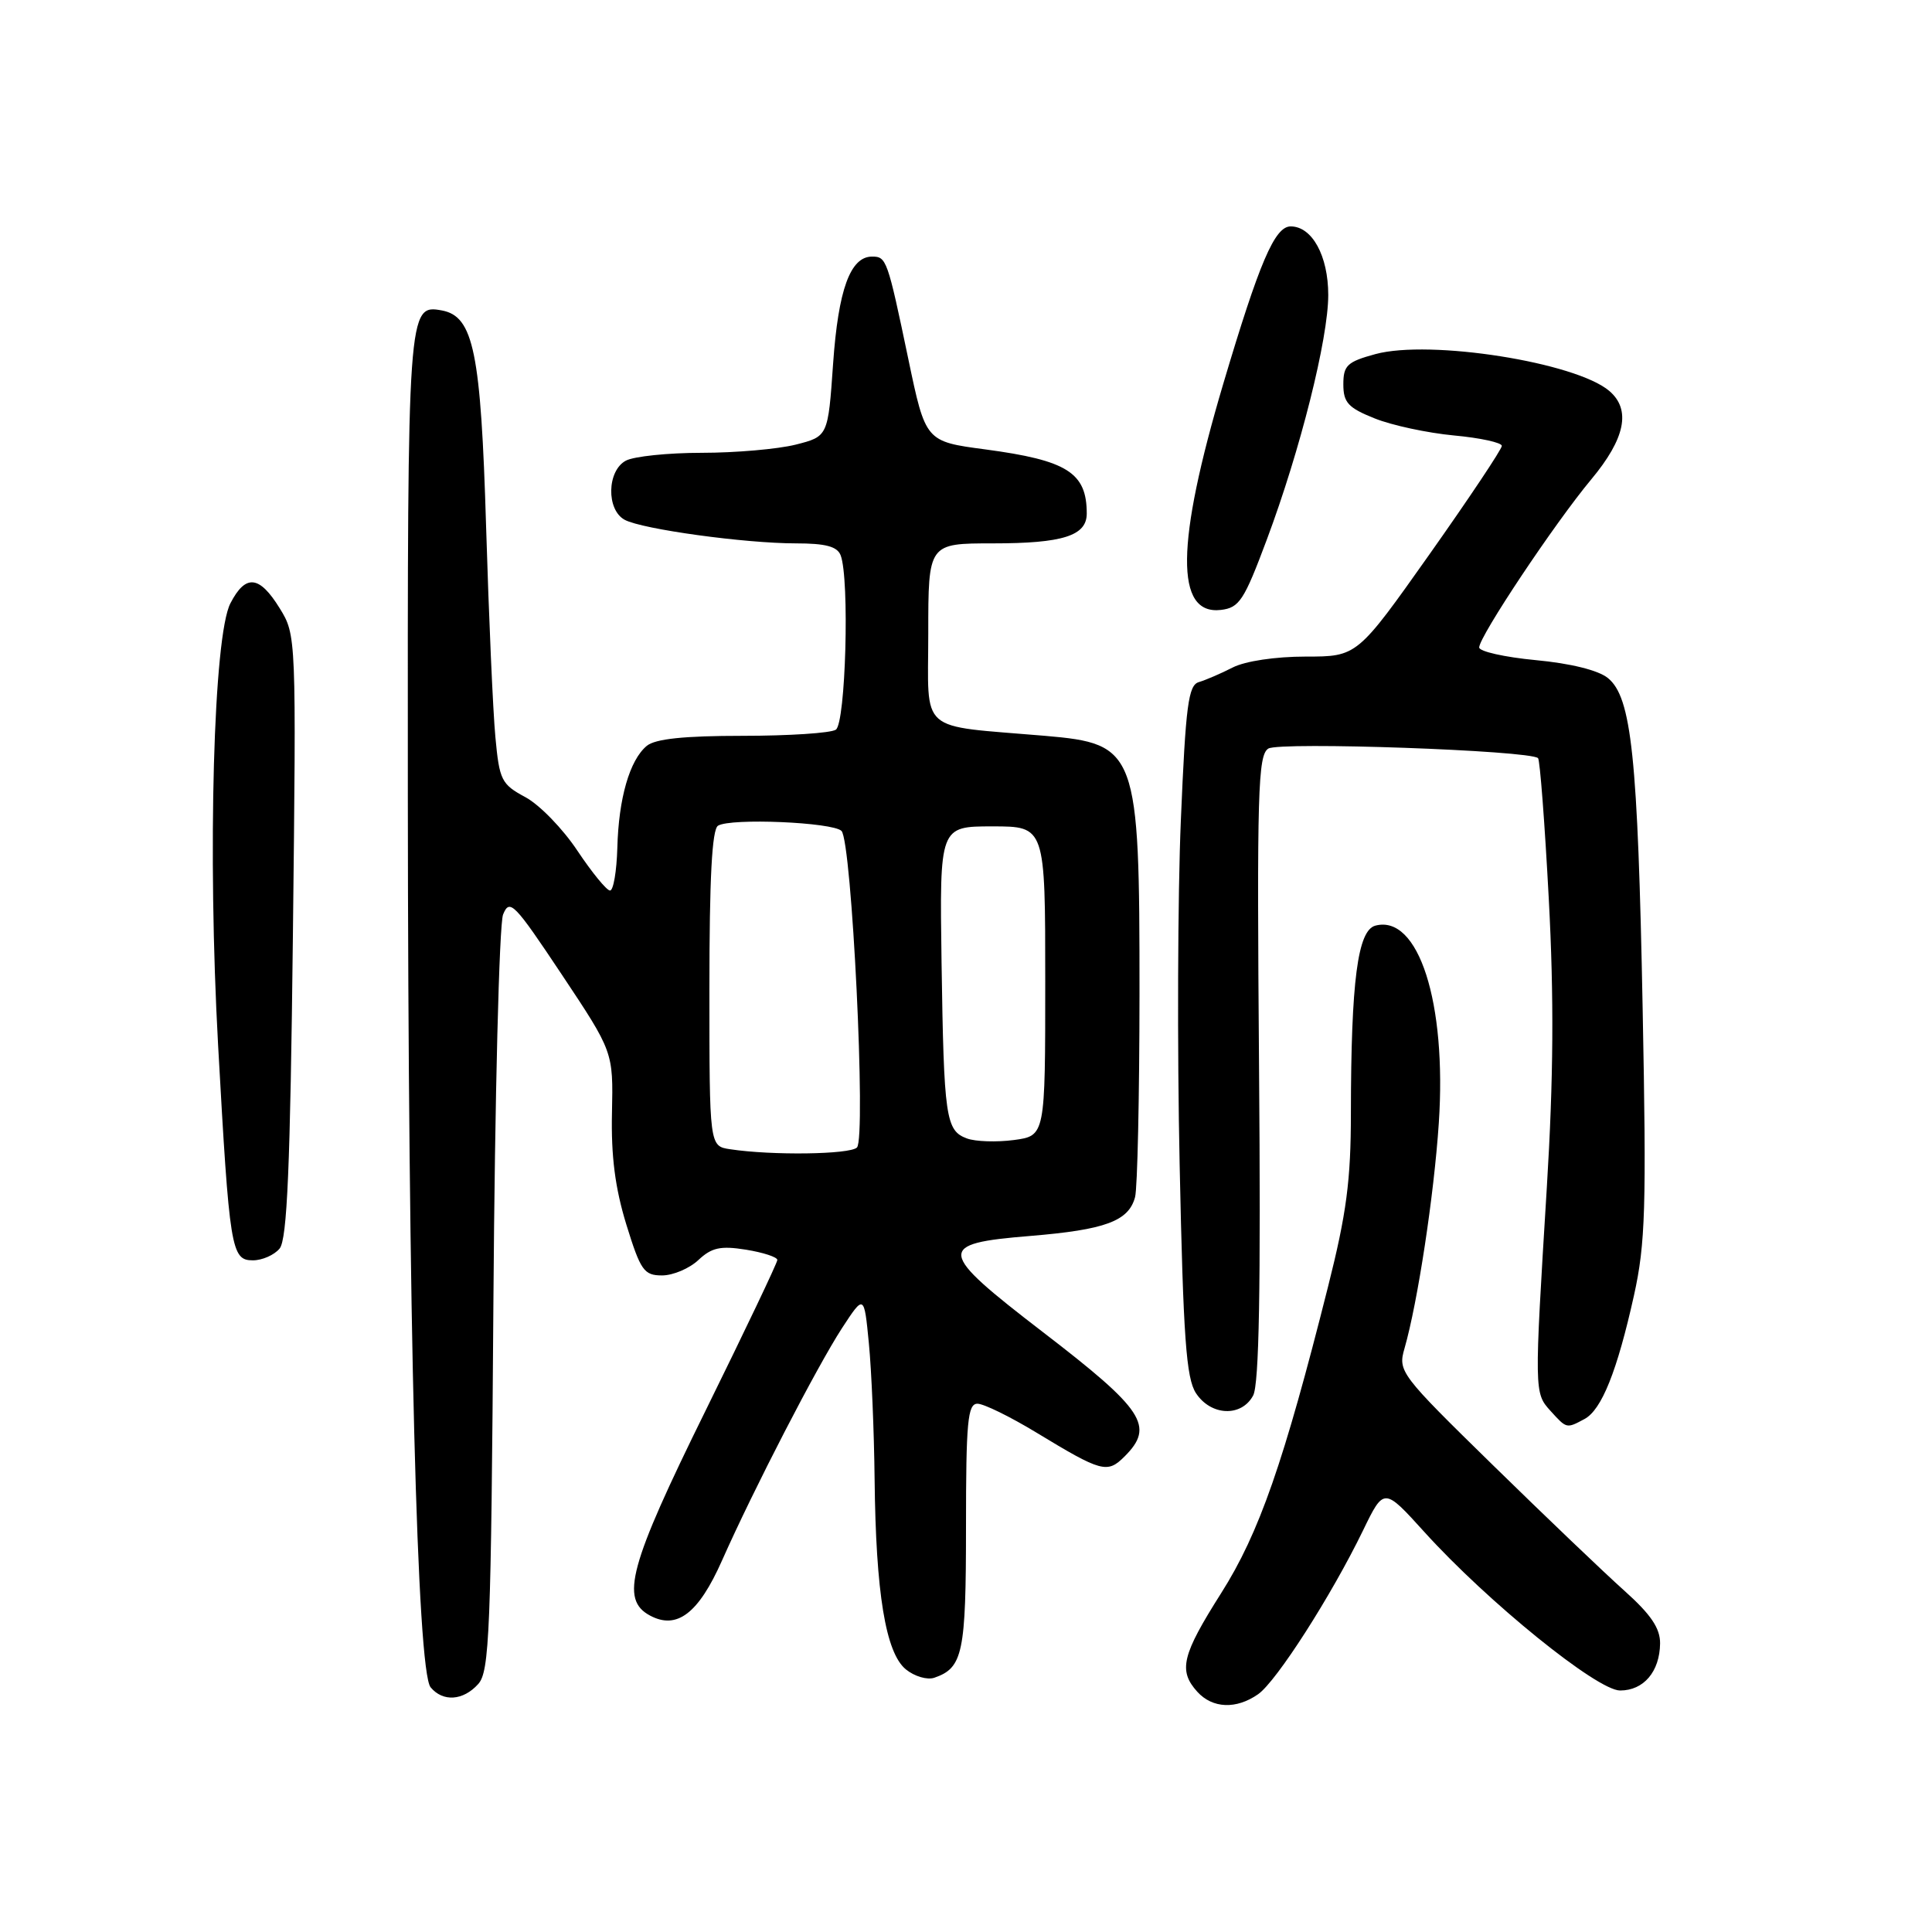 <?xml version="1.0" encoding="UTF-8" standalone="no"?>
<!DOCTYPE svg PUBLIC "-//W3C//DTD SVG 1.1//EN" "http://www.w3.org/Graphics/SVG/1.1/DTD/svg11.dtd" >
<svg xmlns="http://www.w3.org/2000/svg" xmlns:xlink="http://www.w3.org/1999/xlink" version="1.1" viewBox="0 0 256 256">
 <g >
 <path fill="currentColor"
d=" M 166.71 224.49 C 169.14 222.79 176.41 211.44 180.61 202.79 C 183.38 197.08 183.38 197.08 188.74 203.00 C 197.12 212.26 211.62 224.00 214.67 224.00 C 217.80 224.00 219.92 221.50 219.97 217.77 C 219.99 215.76 218.76 213.93 215.25 210.79 C 212.64 208.46 204.81 200.98 197.85 194.17 C 185.49 182.08 185.22 181.72 186.11 178.65 C 187.85 172.58 190.01 158.41 190.65 148.80 C 191.71 132.84 187.96 121.15 182.25 122.65 C 179.90 123.26 179.02 129.97 179.00 147.50 C 179.00 156.40 178.42 160.79 175.97 170.50 C 170.10 193.81 166.85 203.15 161.81 211.10 C 156.60 219.32 156.11 221.36 158.65 224.17 C 160.67 226.39 163.81 226.52 166.71 224.49 Z  M 63.36 223.15 C 64.86 221.50 65.07 216.38 65.38 172.40 C 65.57 145.37 66.15 122.46 66.66 121.18 C 67.53 119.04 68.13 119.66 74.43 129.12 C 81.26 139.38 81.26 139.38 81.09 147.44 C 80.96 153.20 81.51 157.43 82.99 162.25 C 84.88 168.36 85.33 169.00 87.73 169.00 C 89.18 169.00 91.35 168.08 92.54 166.96 C 94.30 165.31 95.47 165.05 98.85 165.59 C 101.13 165.96 103.00 166.57 103.00 166.95 C 103.00 167.33 98.72 176.30 93.50 186.90 C 83.36 207.46 82.14 211.94 86.13 214.07 C 89.69 215.98 92.55 213.80 95.66 206.80 C 99.87 197.31 108.26 181.08 111.56 176.00 C 114.50 171.50 114.50 171.50 115.13 178.00 C 115.48 181.57 115.82 189.68 115.89 196.00 C 116.05 211.07 117.35 219.01 120.03 221.20 C 121.17 222.13 122.86 222.63 123.80 222.31 C 127.59 221.00 128.00 219.06 128.00 202.31 C 128.00 188.39 128.22 186.00 129.52 186.00 C 130.35 186.00 133.86 187.72 137.32 189.82 C 145.99 195.08 146.72 195.28 149.02 192.98 C 153.02 188.98 151.59 186.80 138.19 176.51 C 124.13 165.70 124.01 164.79 136.51 163.77 C 146.45 162.95 149.55 161.81 150.40 158.63 C 150.72 157.46 150.98 145.32 150.99 131.65 C 151.00 99.46 150.67 98.55 138.46 97.50 C 121.46 96.05 123.00 97.41 123.00 83.94 C 123.00 72.00 123.00 72.00 131.57 72.00 C 140.83 72.00 144.00 70.99 144.00 68.05 C 144.00 62.63 141.42 61.00 130.57 59.55 C 122.64 58.50 122.64 58.50 120.35 47.54 C 117.59 34.35 117.46 34.00 115.55 34.00 C 112.67 34.00 111.08 38.37 110.39 48.19 C 109.72 57.83 109.72 57.83 105.42 58.92 C 103.05 59.51 97.46 60.00 92.99 60.00 C 88.52 60.00 84.00 60.47 82.93 61.04 C 80.42 62.38 80.32 67.56 82.78 68.88 C 85.11 70.13 98.72 72.00 105.47 72.00 C 109.39 72.00 110.94 72.41 111.39 73.58 C 112.59 76.71 112.06 95.84 110.75 96.69 C 110.06 97.14 104.51 97.50 98.40 97.50 C 90.64 97.50 86.83 97.90 85.70 98.83 C 83.43 100.72 81.97 105.78 81.80 112.35 C 81.71 115.46 81.28 118.00 80.83 118.00 C 80.39 118.00 78.45 115.63 76.52 112.74 C 74.60 109.84 71.50 106.64 69.62 105.63 C 66.44 103.92 66.17 103.39 65.64 97.65 C 65.32 94.27 64.77 81.72 64.41 69.76 C 63.72 46.68 62.75 41.93 58.57 41.14 C 54.03 40.30 54.00 40.76 54.04 105.44 C 54.08 175.22 55.26 221.40 57.06 223.58 C 58.69 225.54 61.37 225.36 63.36 223.15 Z  M 209.95 188.03 C 212.23 186.81 214.28 181.68 216.51 171.65 C 218.03 164.78 218.17 160.04 217.66 133.65 C 217.02 100.22 216.19 92.38 213.05 89.84 C 211.78 88.81 208.09 87.90 203.49 87.47 C 199.37 87.08 196.00 86.32 196.00 85.79 C 196.00 84.34 206.04 69.28 210.85 63.52 C 215.36 58.11 216.14 54.29 213.25 51.81 C 208.82 48.01 189.48 44.96 182.25 46.92 C 178.51 47.94 178.00 48.42 178.00 50.93 C 178.00 53.34 178.64 54.04 182.15 55.44 C 184.43 56.36 189.16 57.37 192.65 57.70 C 196.14 58.02 199.00 58.65 199.00 59.08 C 199.00 59.52 194.69 65.98 189.42 73.44 C 179.83 87.00 179.83 87.00 173.00 87.00 C 169.00 87.00 164.99 87.60 163.33 88.45 C 161.77 89.25 159.76 90.11 158.86 90.38 C 157.46 90.78 157.11 93.43 156.47 108.68 C 156.05 118.48 155.98 139.03 156.31 154.35 C 156.79 177.29 157.18 182.62 158.47 184.60 C 160.46 187.63 164.51 187.79 166.05 184.91 C 166.84 183.43 167.07 170.67 166.83 141.49 C 166.54 104.91 166.68 100.06 168.06 99.19 C 169.56 98.26 202.77 99.43 203.80 100.46 C 204.05 100.71 204.69 109.09 205.22 119.08 C 205.92 132.18 205.85 142.87 204.96 157.38 C 203.29 184.52 203.29 184.56 205.45 186.95 C 207.60 189.32 207.56 189.31 209.95 188.03 Z  M 37.05 165.44 C 38.05 164.23 38.46 154.67 38.81 124.02 C 39.26 84.24 39.26 84.16 37.05 80.58 C 34.36 76.23 32.54 76.05 30.53 79.94 C 28.29 84.27 27.49 113.02 28.90 138.50 C 30.41 165.62 30.63 167.00 33.51 167.00 C 34.74 167.00 36.34 166.30 37.05 165.44 Z  M 167.86 71.50 C 172.30 59.63 176.00 44.88 176.00 39.09 C 176.00 33.90 173.86 30.00 171.02 30.00 C 168.91 30.00 166.88 34.74 162.09 50.85 C 155.80 72.05 155.69 81.51 161.76 80.82 C 164.22 80.53 164.84 79.58 167.86 71.50 Z  M 96.75 152.28 C 94.00 151.87 94.00 151.87 94.00 130.99 C 94.00 116.41 94.34 109.90 95.14 109.41 C 96.82 108.37 110.33 108.95 111.50 110.10 C 112.87 111.46 114.79 150.82 113.55 152.05 C 112.62 152.98 102.26 153.12 96.75 152.28 Z  M 128.12 150.85 C 125.31 149.81 125.07 148.14 124.76 127.50 C 124.50 109.50 124.50 109.50 131.50 109.50 C 138.50 109.50 138.50 109.50 138.50 130.00 C 138.50 150.50 138.50 150.50 134.34 151.06 C 132.05 151.36 129.25 151.27 128.12 150.85 Z "/>
</g>
</svg>